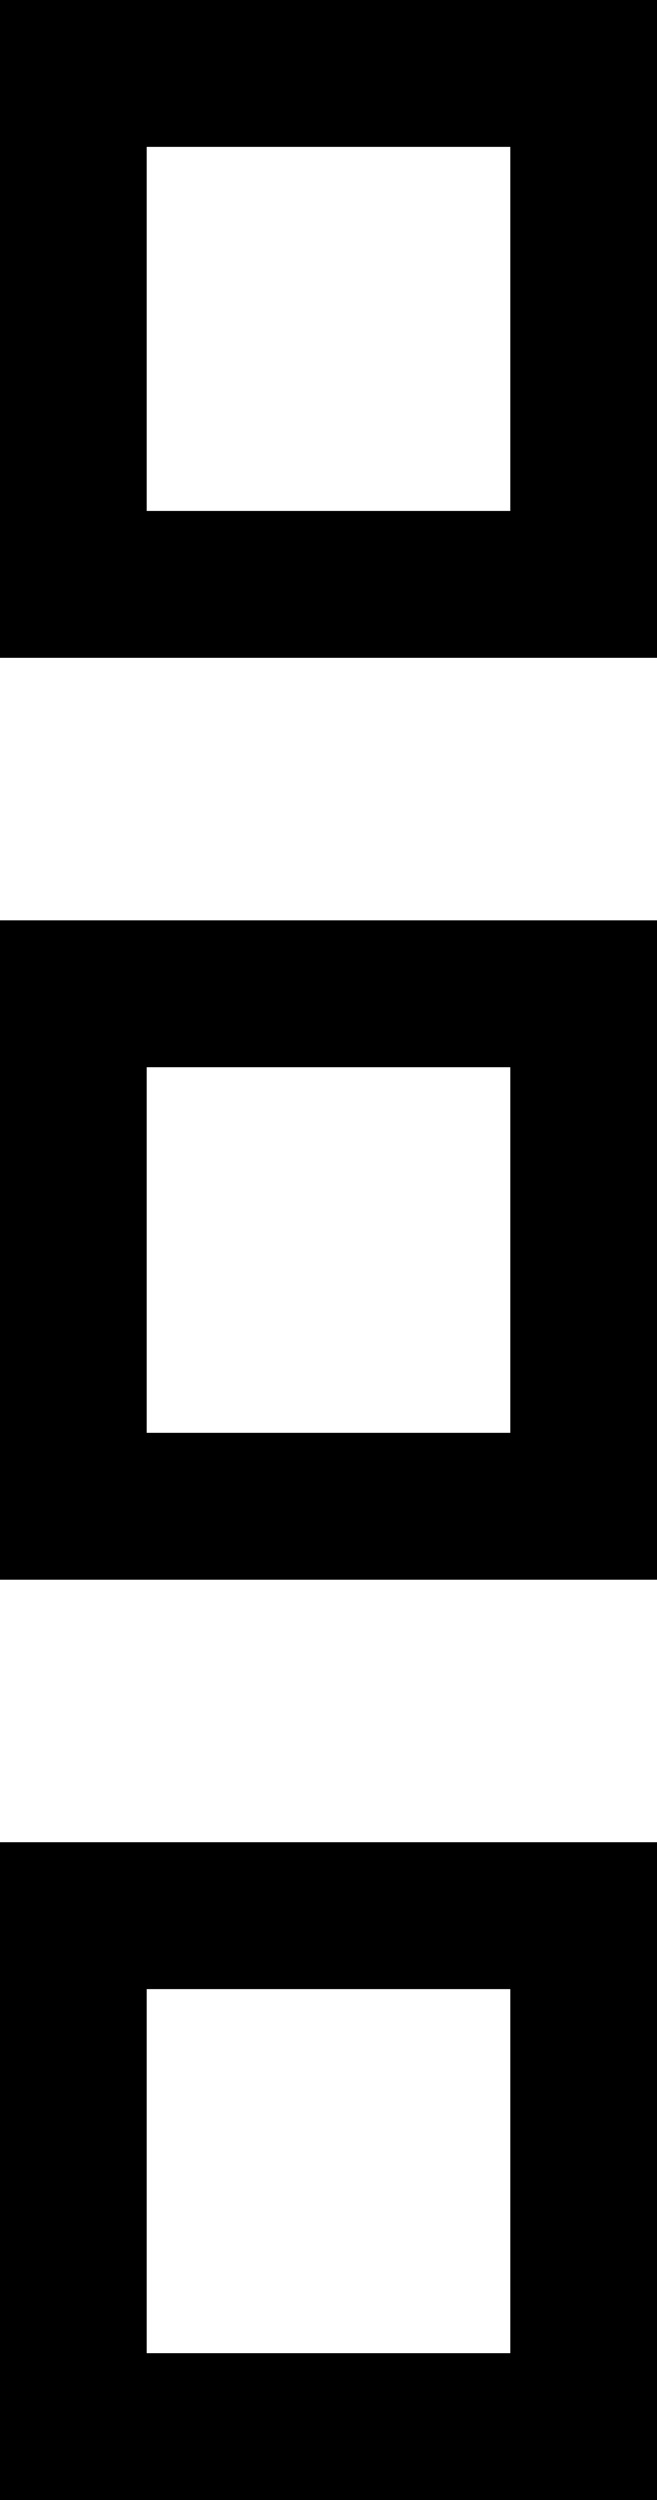 <svg xmlns="http://www.w3.org/2000/svg" viewBox="0 0 4.21 16"><title>More</title><g id="Layer_2" data-name="Layer 2"><g id="Hospital"><g id="More"><path d="M4.21,4.21H0V0H4.21ZM.94,3.27H3.27V.94H.94Z"/><path d="M4.21,10.11H0V5.89H4.21ZM.94,9.17H3.27V6.83H.94Z"/><path d="M4.21,16H0V11.79H4.21ZM.94,15.06H3.27V12.73H.94Z"/></g></g></g></svg>